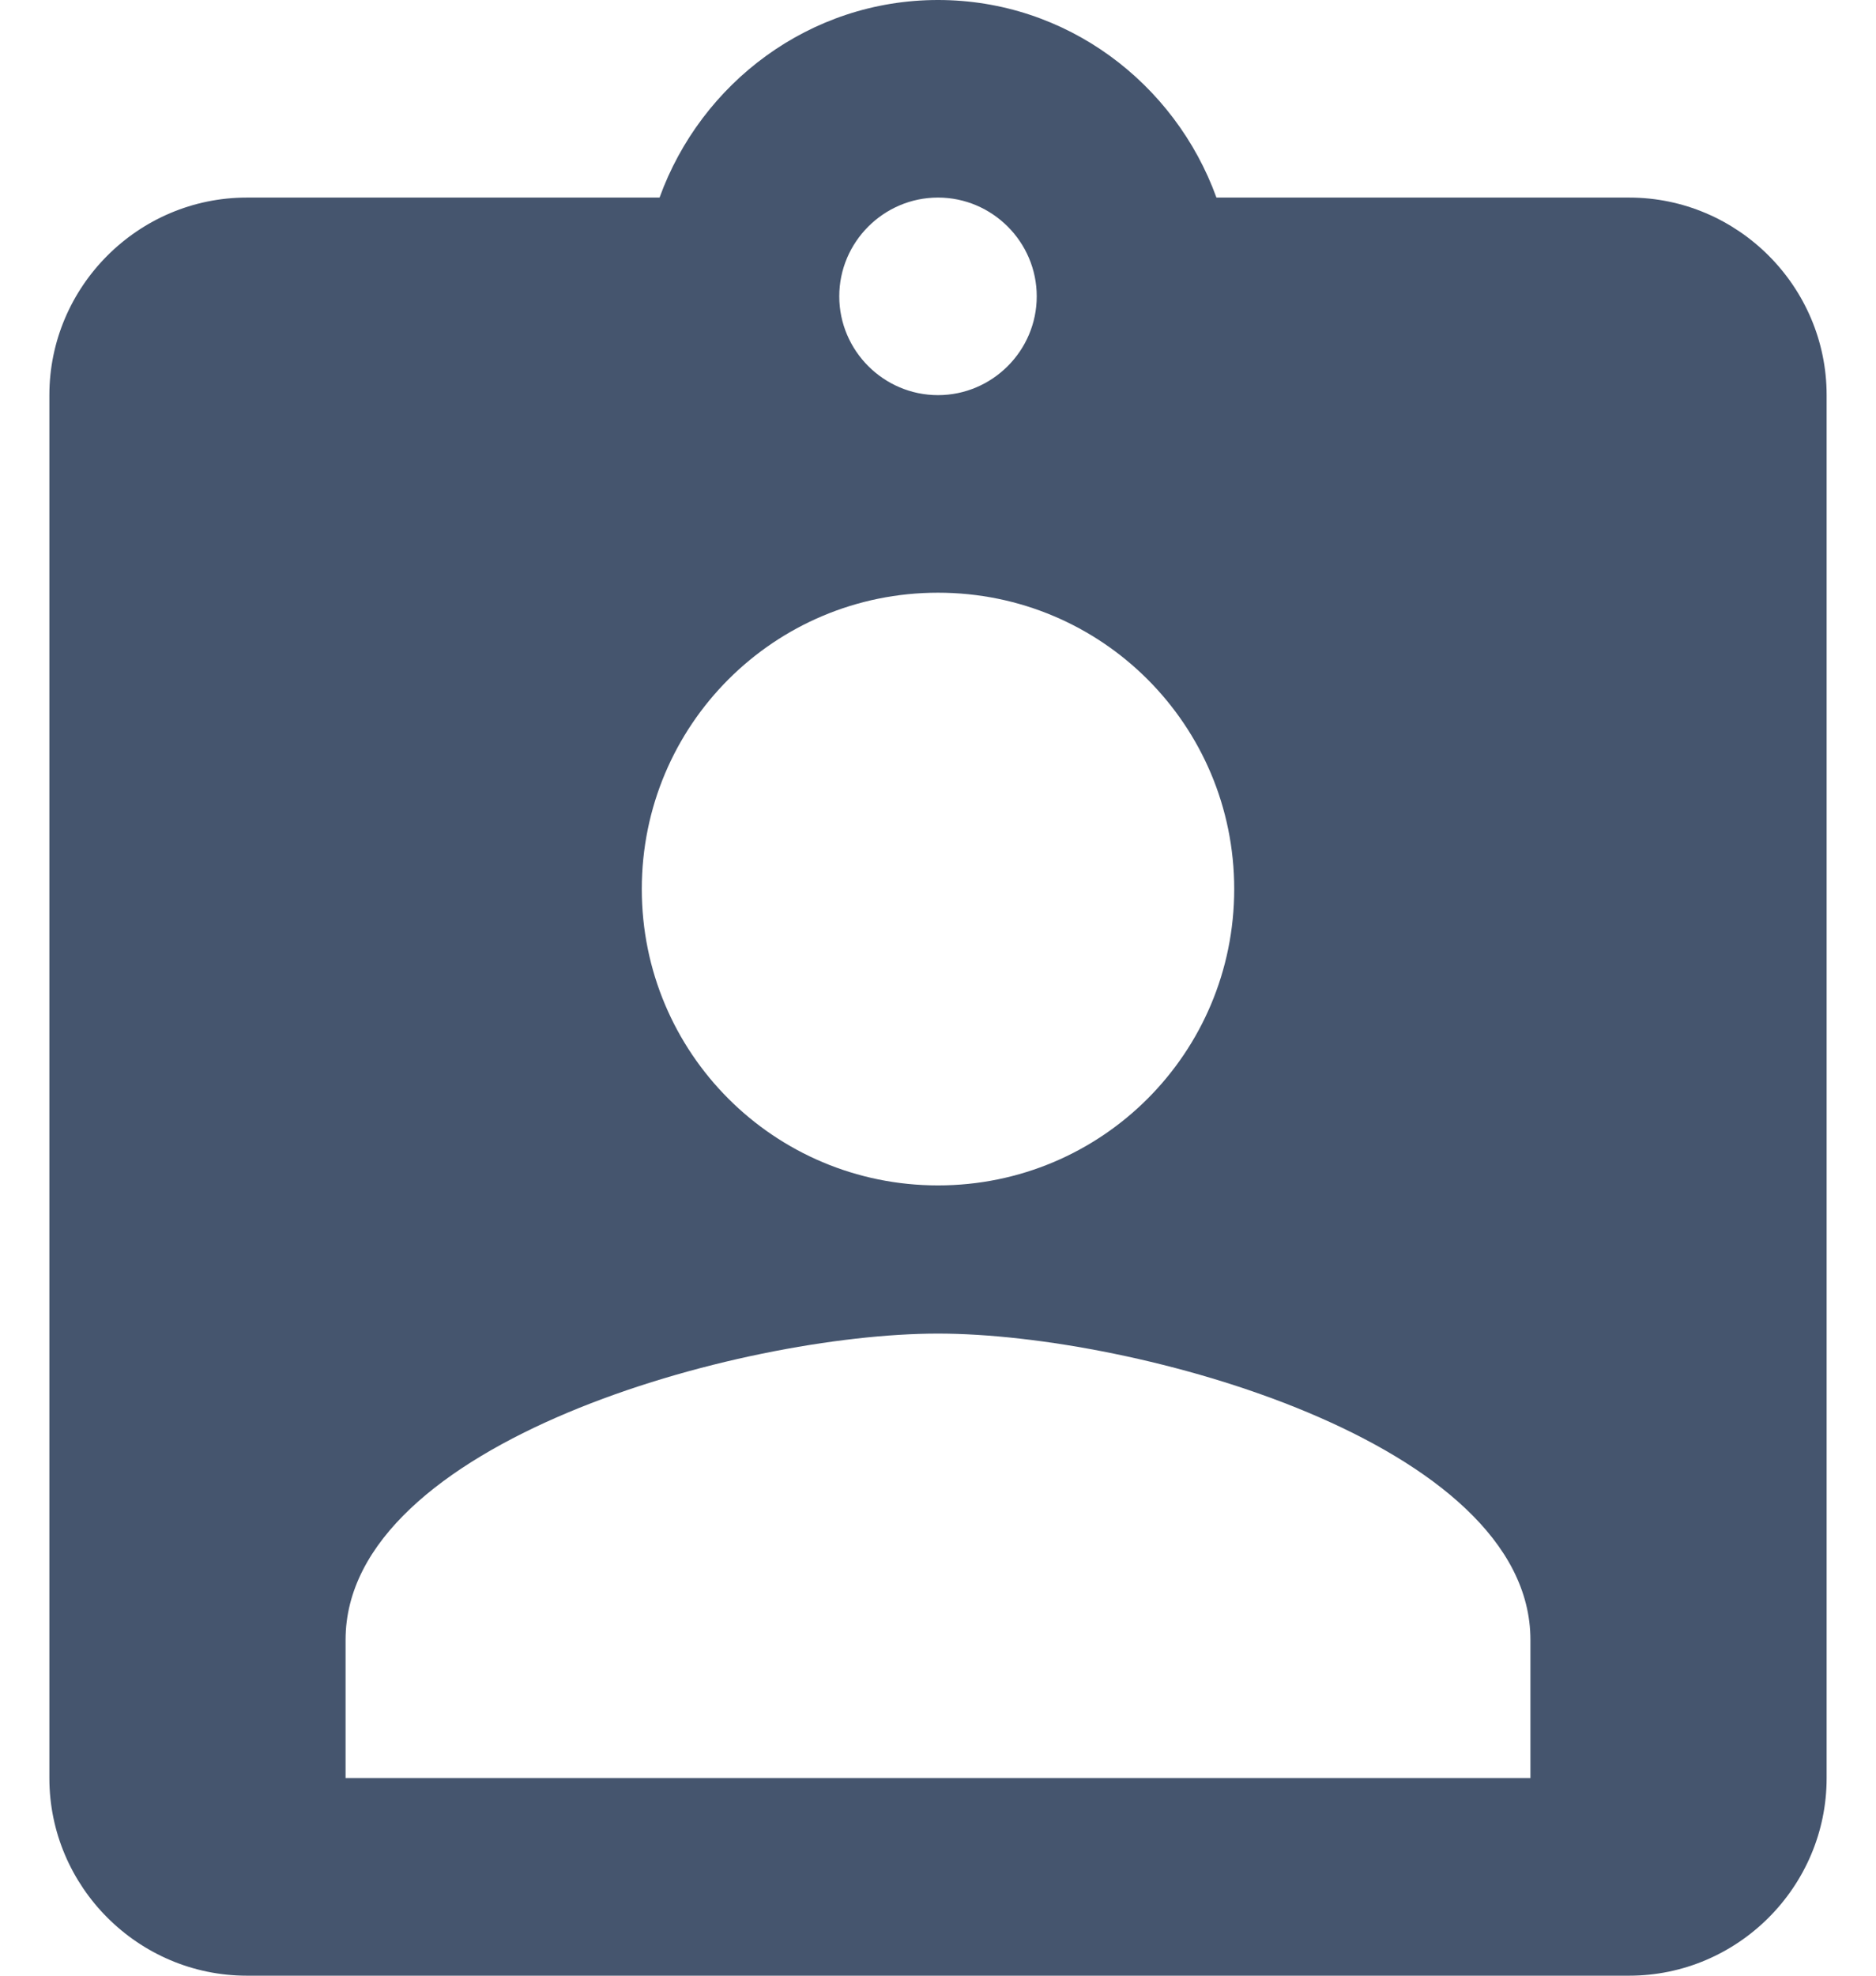 <svg width="19" height="20" viewBox="0 0 19 20" fill="none" xmlns="http://www.w3.org/2000/svg">
<path d="M16.5 2H12.32C11.9 0.84 10.8 0 9.5 0C8.2 0 7.1 0.84 6.68 2H2.5C1.4 2 0.5 2.9 0.5 4V18C0.5 19.1 1.4 20 2.5 20H16.5C17.6 20 18.5 19.1 18.5 18V4C18.5 2.9 17.6 2 16.5 2ZM9.5 2C10.05 2 10.5 2.45 10.5 3C10.5 3.55 10.05 4 9.5 4C8.95 4 8.5 3.55 8.5 3C8.5 2.45 8.95 2 9.5 2ZM9.5 6C11.16 6 12.5 7.34 12.5 9C12.5 10.66 11.16 12 9.5 12C7.84 12 6.5 10.66 6.5 9C6.5 7.34 7.84 6 9.5 6ZM15.5 18H3.5V16.6C3.5 14.6 7.5 13.5 9.5 13.5C11.5 13.5 15.5 14.6 15.5 16.6V18Z" fill="#45556E"/>
</svg>
